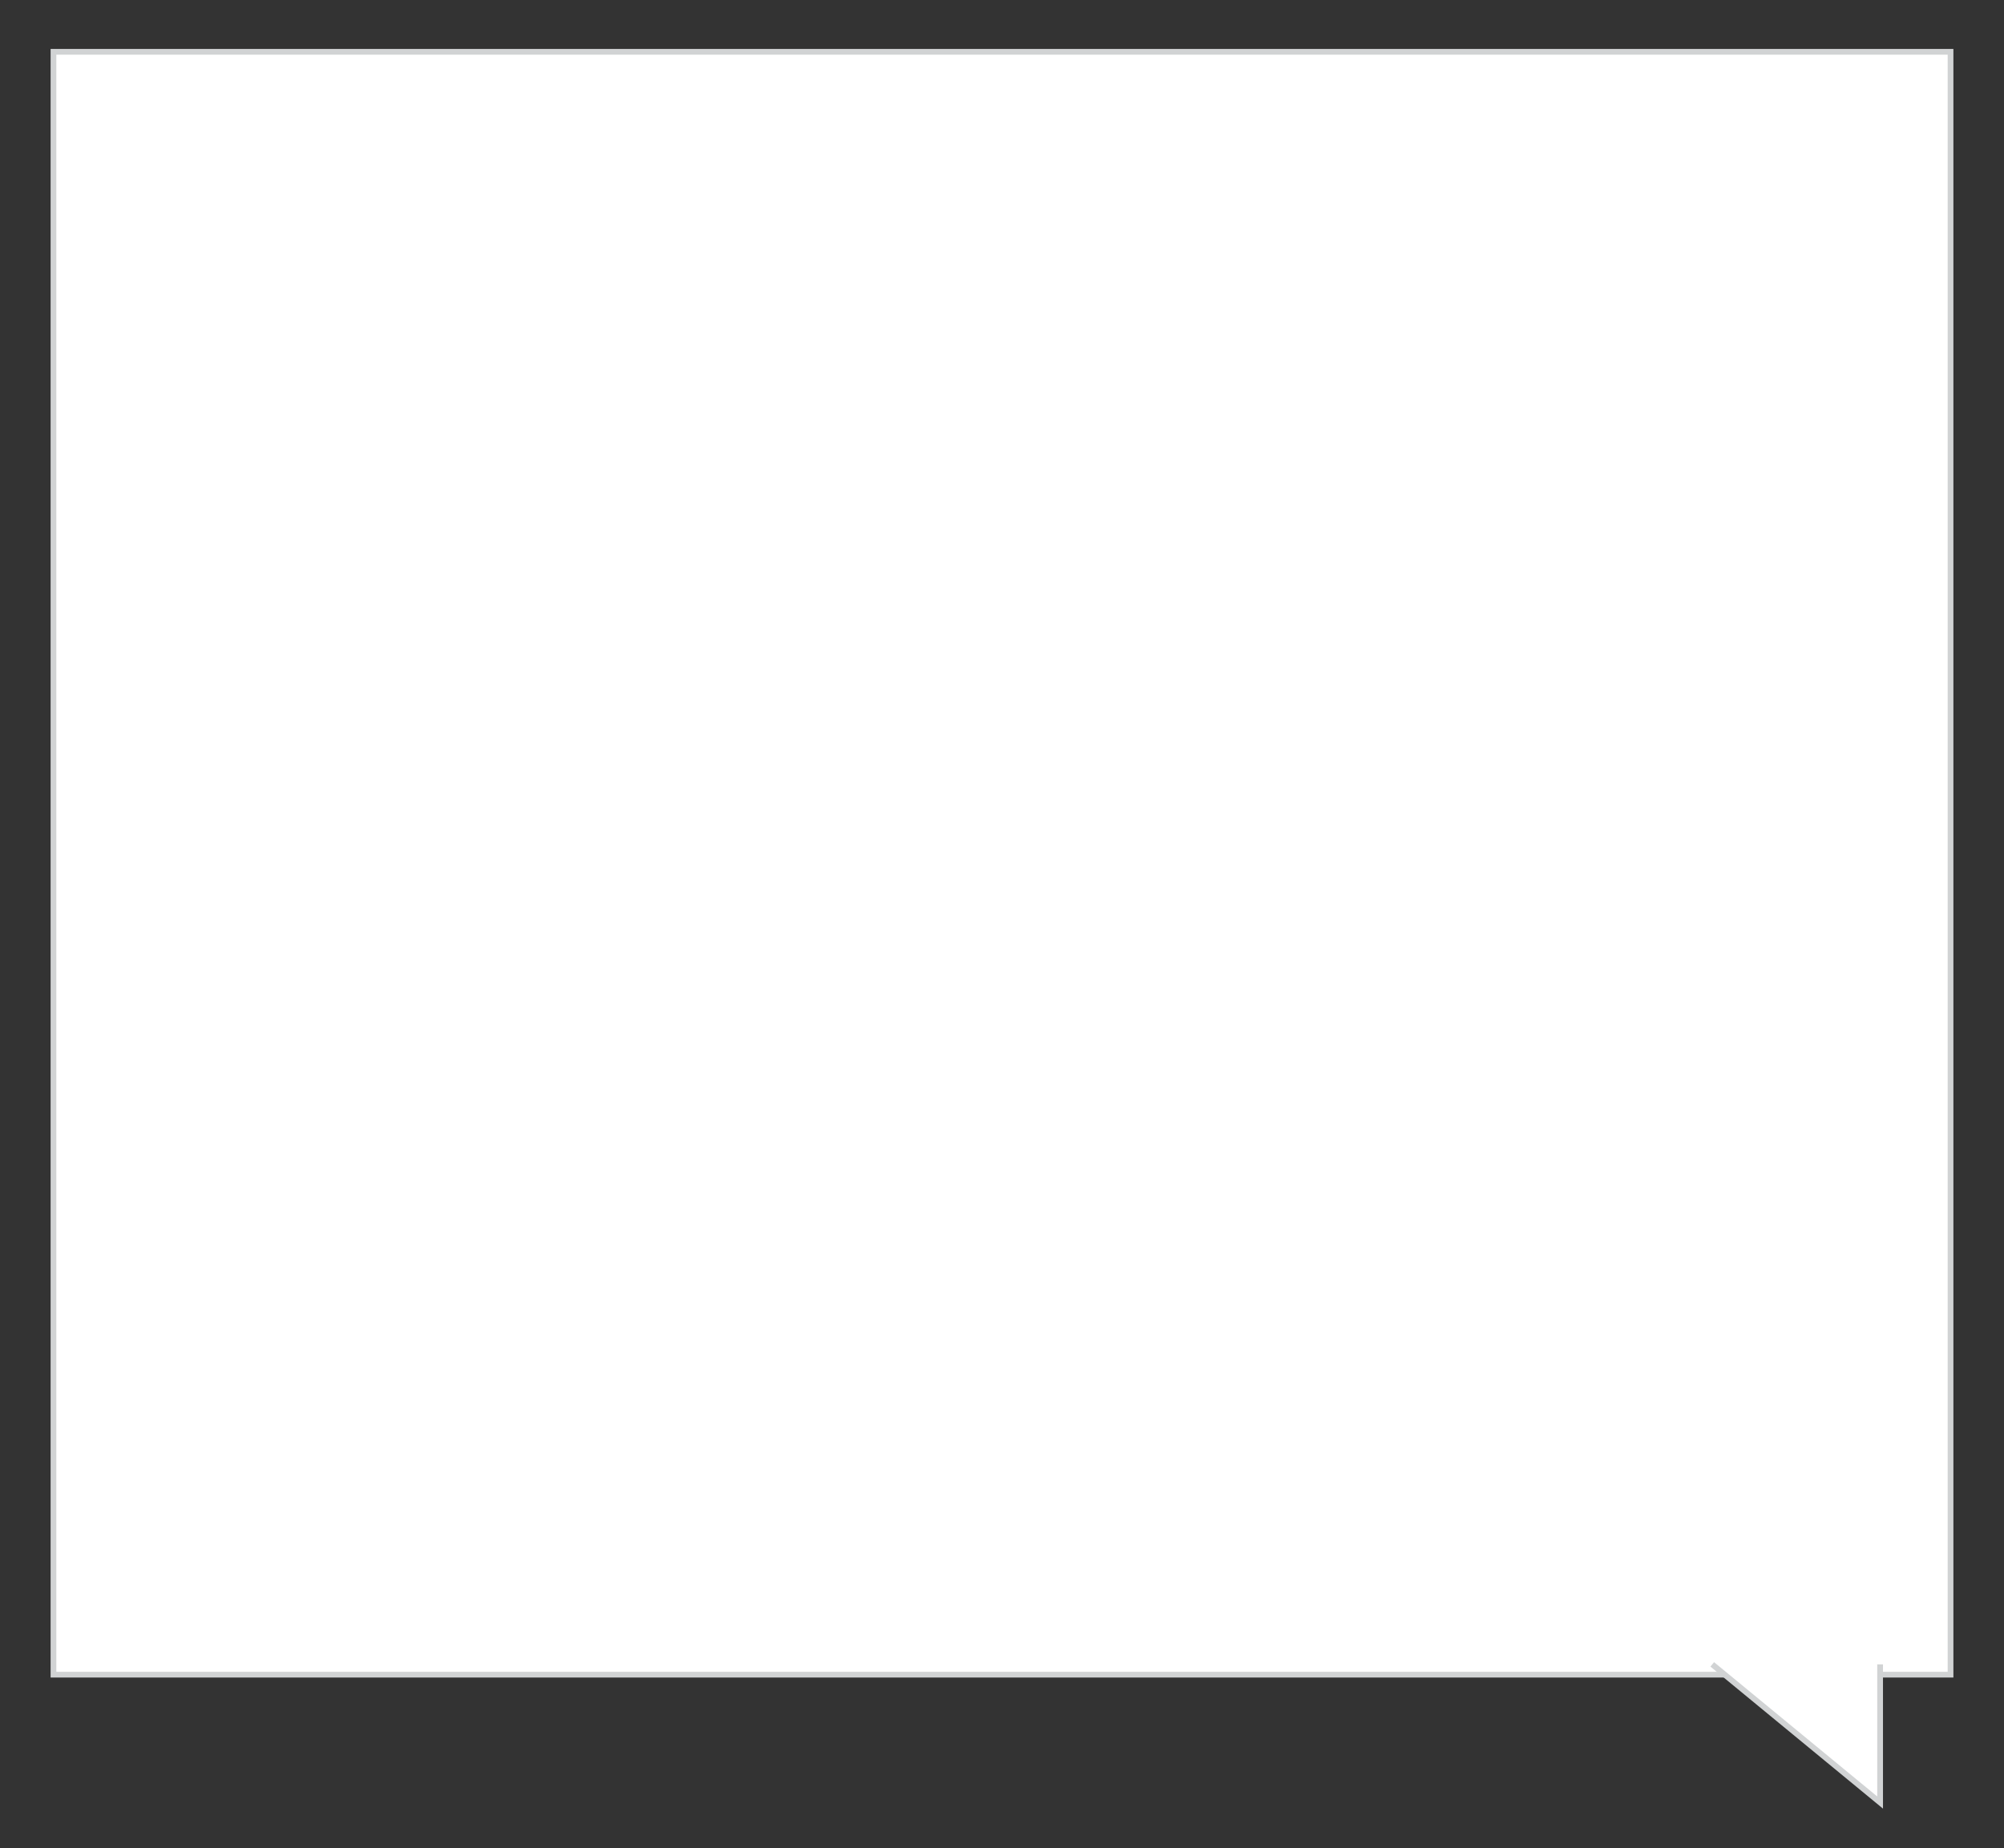 <?xml version="1.0" encoding="utf-8"?>
<!-- Generator: Adobe Illustrator 16.0.0, SVG Export Plug-In . SVG Version: 6.00 Build 0)  -->
<!DOCTYPE svg PUBLIC "-//W3C//DTD SVG 1.1//EN" "http://www.w3.org/Graphics/SVG/1.1/DTD/svg11.dtd">
<svg version="1.1" id="Layer_1" xmlns="http://www.w3.org/2000/svg" xmlns:xlink="http://www.w3.org/1999/xlink" x="0px" y="0px"
	 width="174.667px" height="161.121px" viewBox="0 -41.879 174.667 161.121" enable-background="new 0 -41.879 174.667 161.121"
	 xml:space="preserve">
<rect x="0" y="-41.879" width="174.667" height="161.121" fill="#333333" stroke="none"/>
<g>
	
		<rect x="4.66" y="-37.362" fill="#FFFFFF" stroke="#D1D3D4" stroke-width="0.5" stroke-miterlimit="10" width="165.347" height="141.484"/>
	<polyline fill="#FFFFFF" stroke="#D1D3D4" stroke-width="0.5" stroke-miterlimit="10" points="149.238,103.225 163.869,115.271 
		163.869,103.225 	"/>
</g>
</svg>
